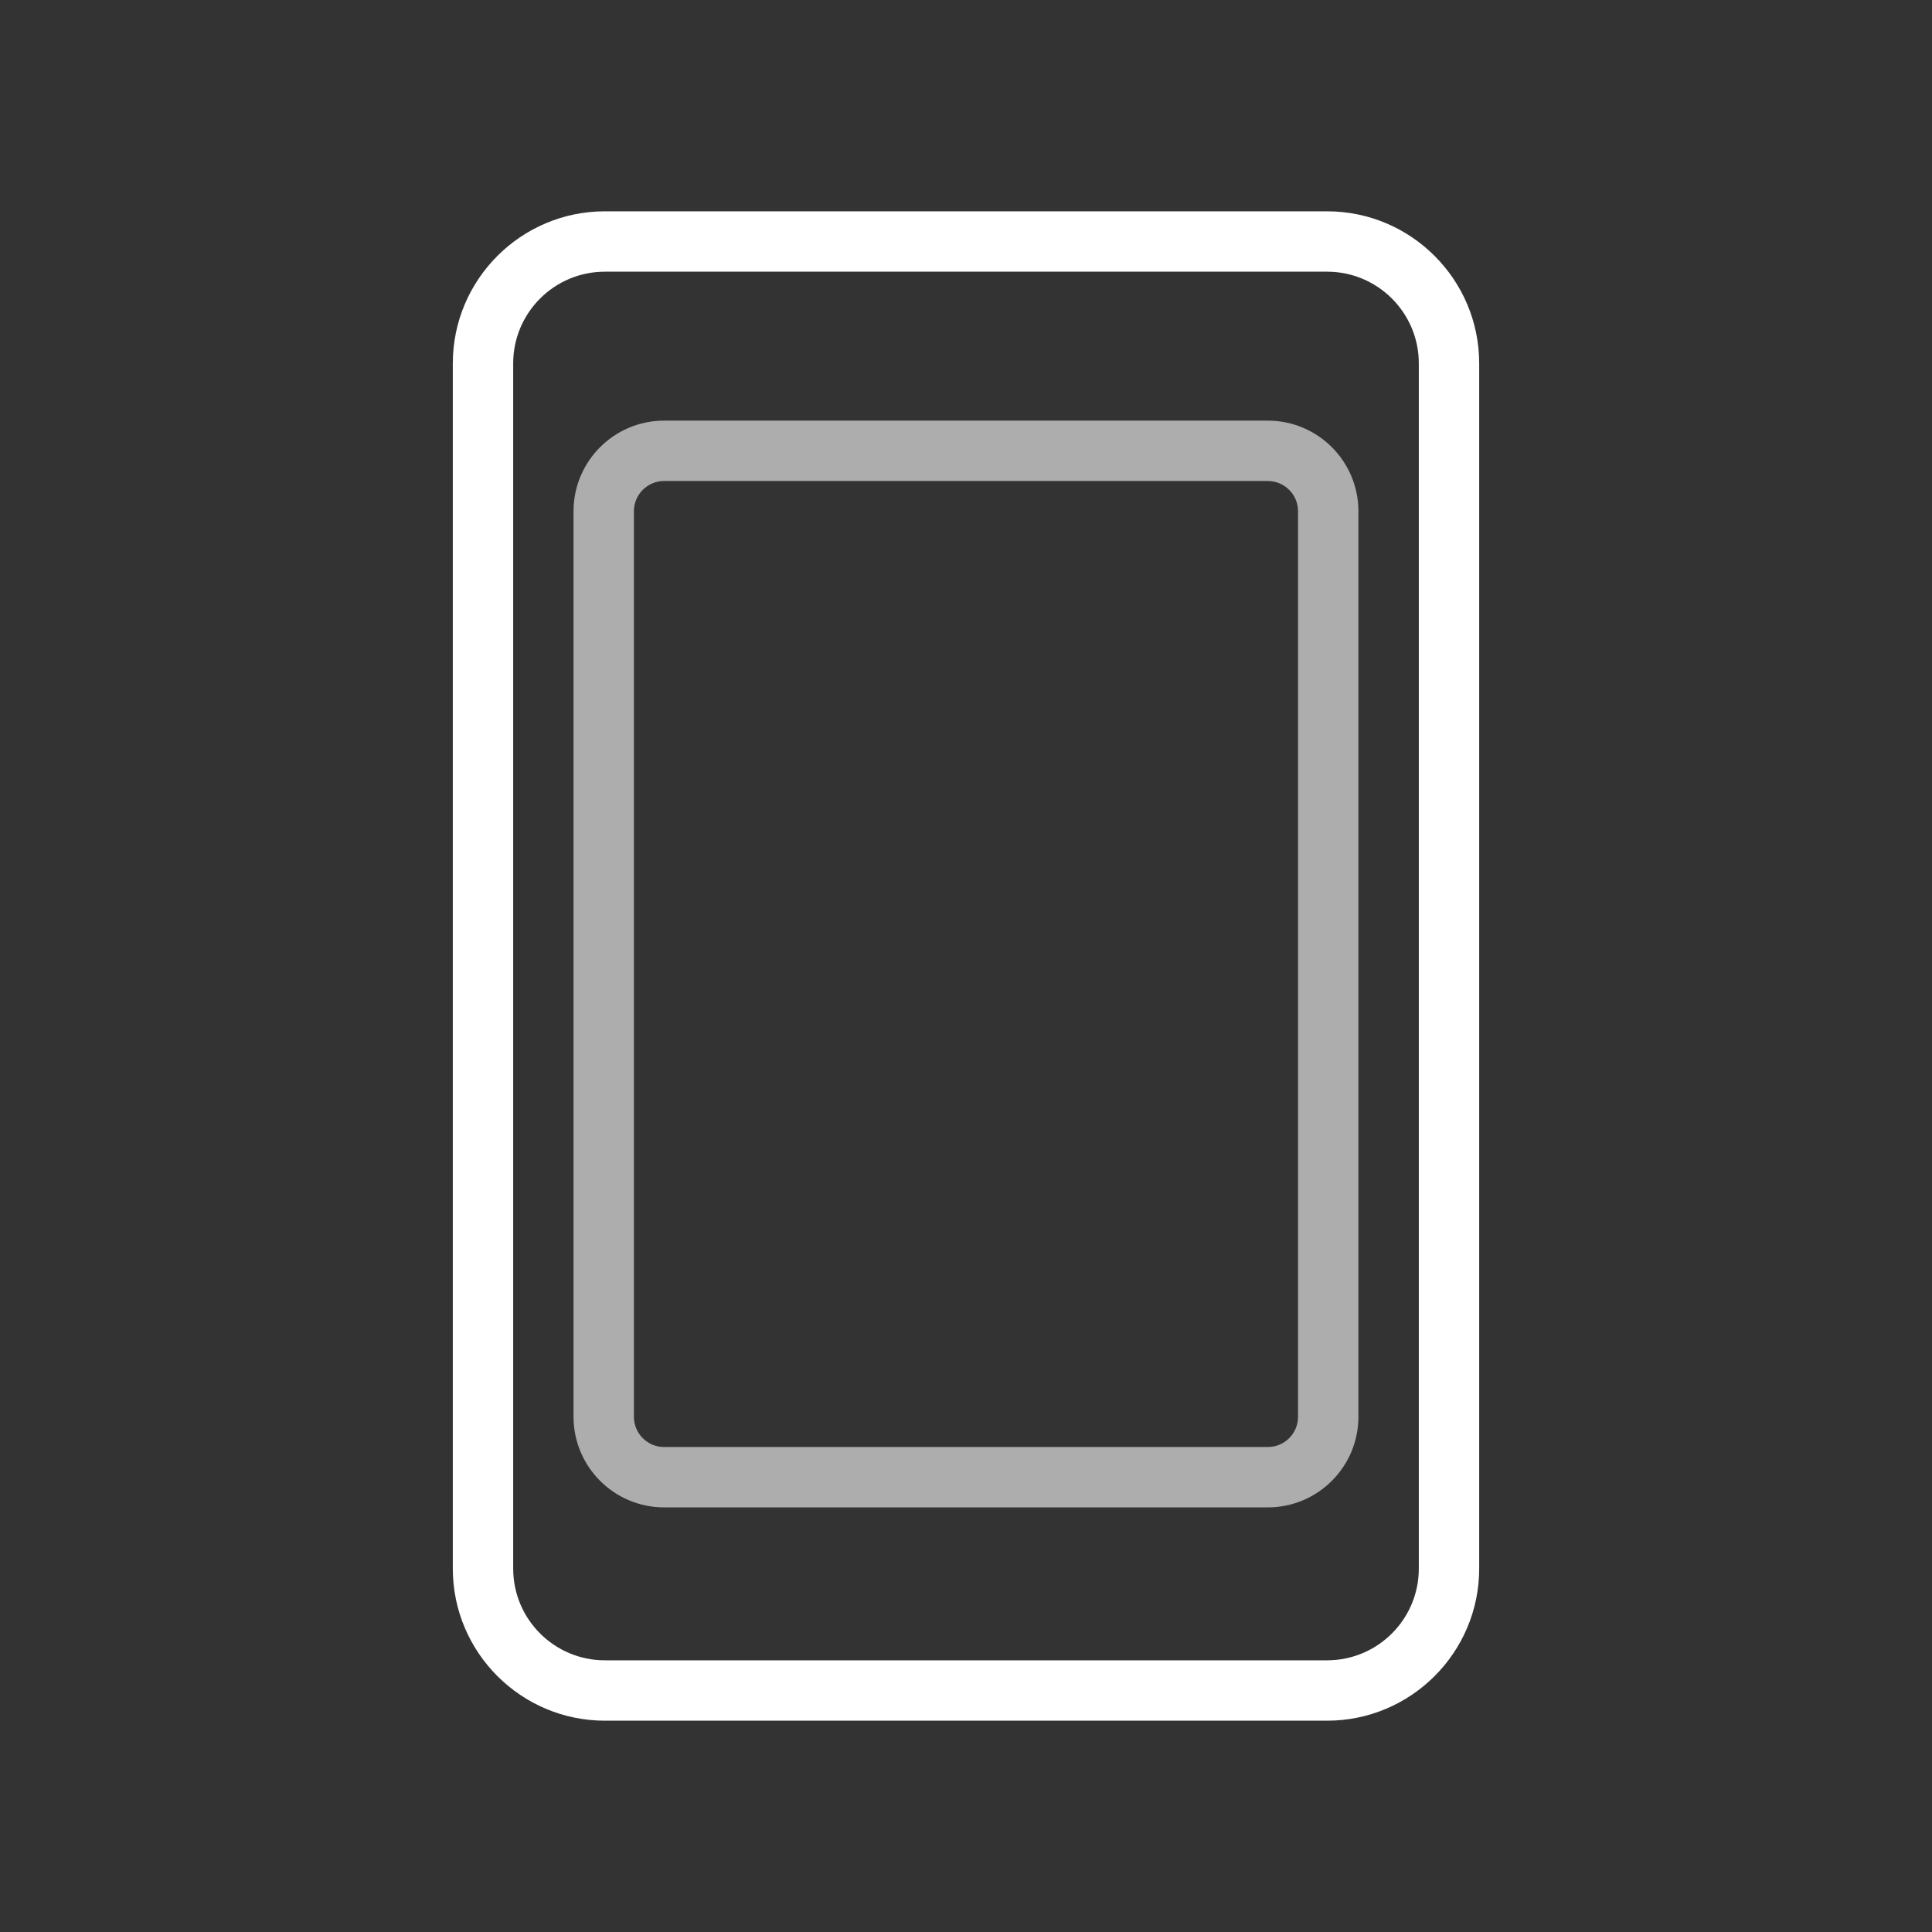 <?xml version="1.0" encoding="iso-8859-1"?>
<!-- Generator: Adobe Illustrator 17.0.1, SVG Export Plug-In . SVG Version: 6.00 Build 0)  -->
<!DOCTYPE svg PUBLIC "-//W3C//DTD SVG 1.1//EN" "http://www.w3.org/Graphics/SVG/1.1/DTD/svg11.dtd">
<svg version="1.1" id="Layer_1" xmlns="http://www.w3.org/2000/svg" xmlns:xlink="http://www.w3.org/1999/xlink" x="0px" y="0px"
	 width="64px" height="64px" viewBox="0 0 64 64" style="enable-background:new 0 0 64 64;" xml:space="preserve">
<rect x="0" y="0" width="64" height="64" fill="#333333" stroke="none"/>
<g id="icon-m-device">
	<rect id="icon-m-device_1_" style="opacity:0;fill:#FFFFFF;" width="64" height="64"/>
	<path style="fill:#FFFFFF;" d="M43.963,57H20.037C17.26,57,15,54.74,15,51.963V12.037C15,9.26,17.26,7,20.037,7h23.926
		C46.74,7,49,9.26,49,12.037v39.926C49,54.74,46.74,57,43.963,57z M20.037,9C18.362,9,17,10.362,17,12.037v39.926
		C17,53.638,18.362,55,20.037,55h23.926C45.638,55,47,53.638,47,51.963V12.037C47,10.362,45.638,9,43.963,9H20.037z"/>
	<g style="opacity:0.6;">
		<path style="fill:#FFFFFF;" d="M41.999,49.934h-20c-1.654,0-3-1.346-3-3v-30c0-1.654,1.346-3,3-3h20c1.654,0,3,1.346,3,3v30
			C44.999,48.588,43.653,49.934,41.999,49.934z M21.999,15.934c-0.551,0-1,0.449-1,1v30c0,0.552,0.449,1,1,1h20c0.552,0,1-0.448,1-1
			v-30c0-0.551-0.448-1-1-1H21.999z"/>
	</g>
</g>
</svg>
